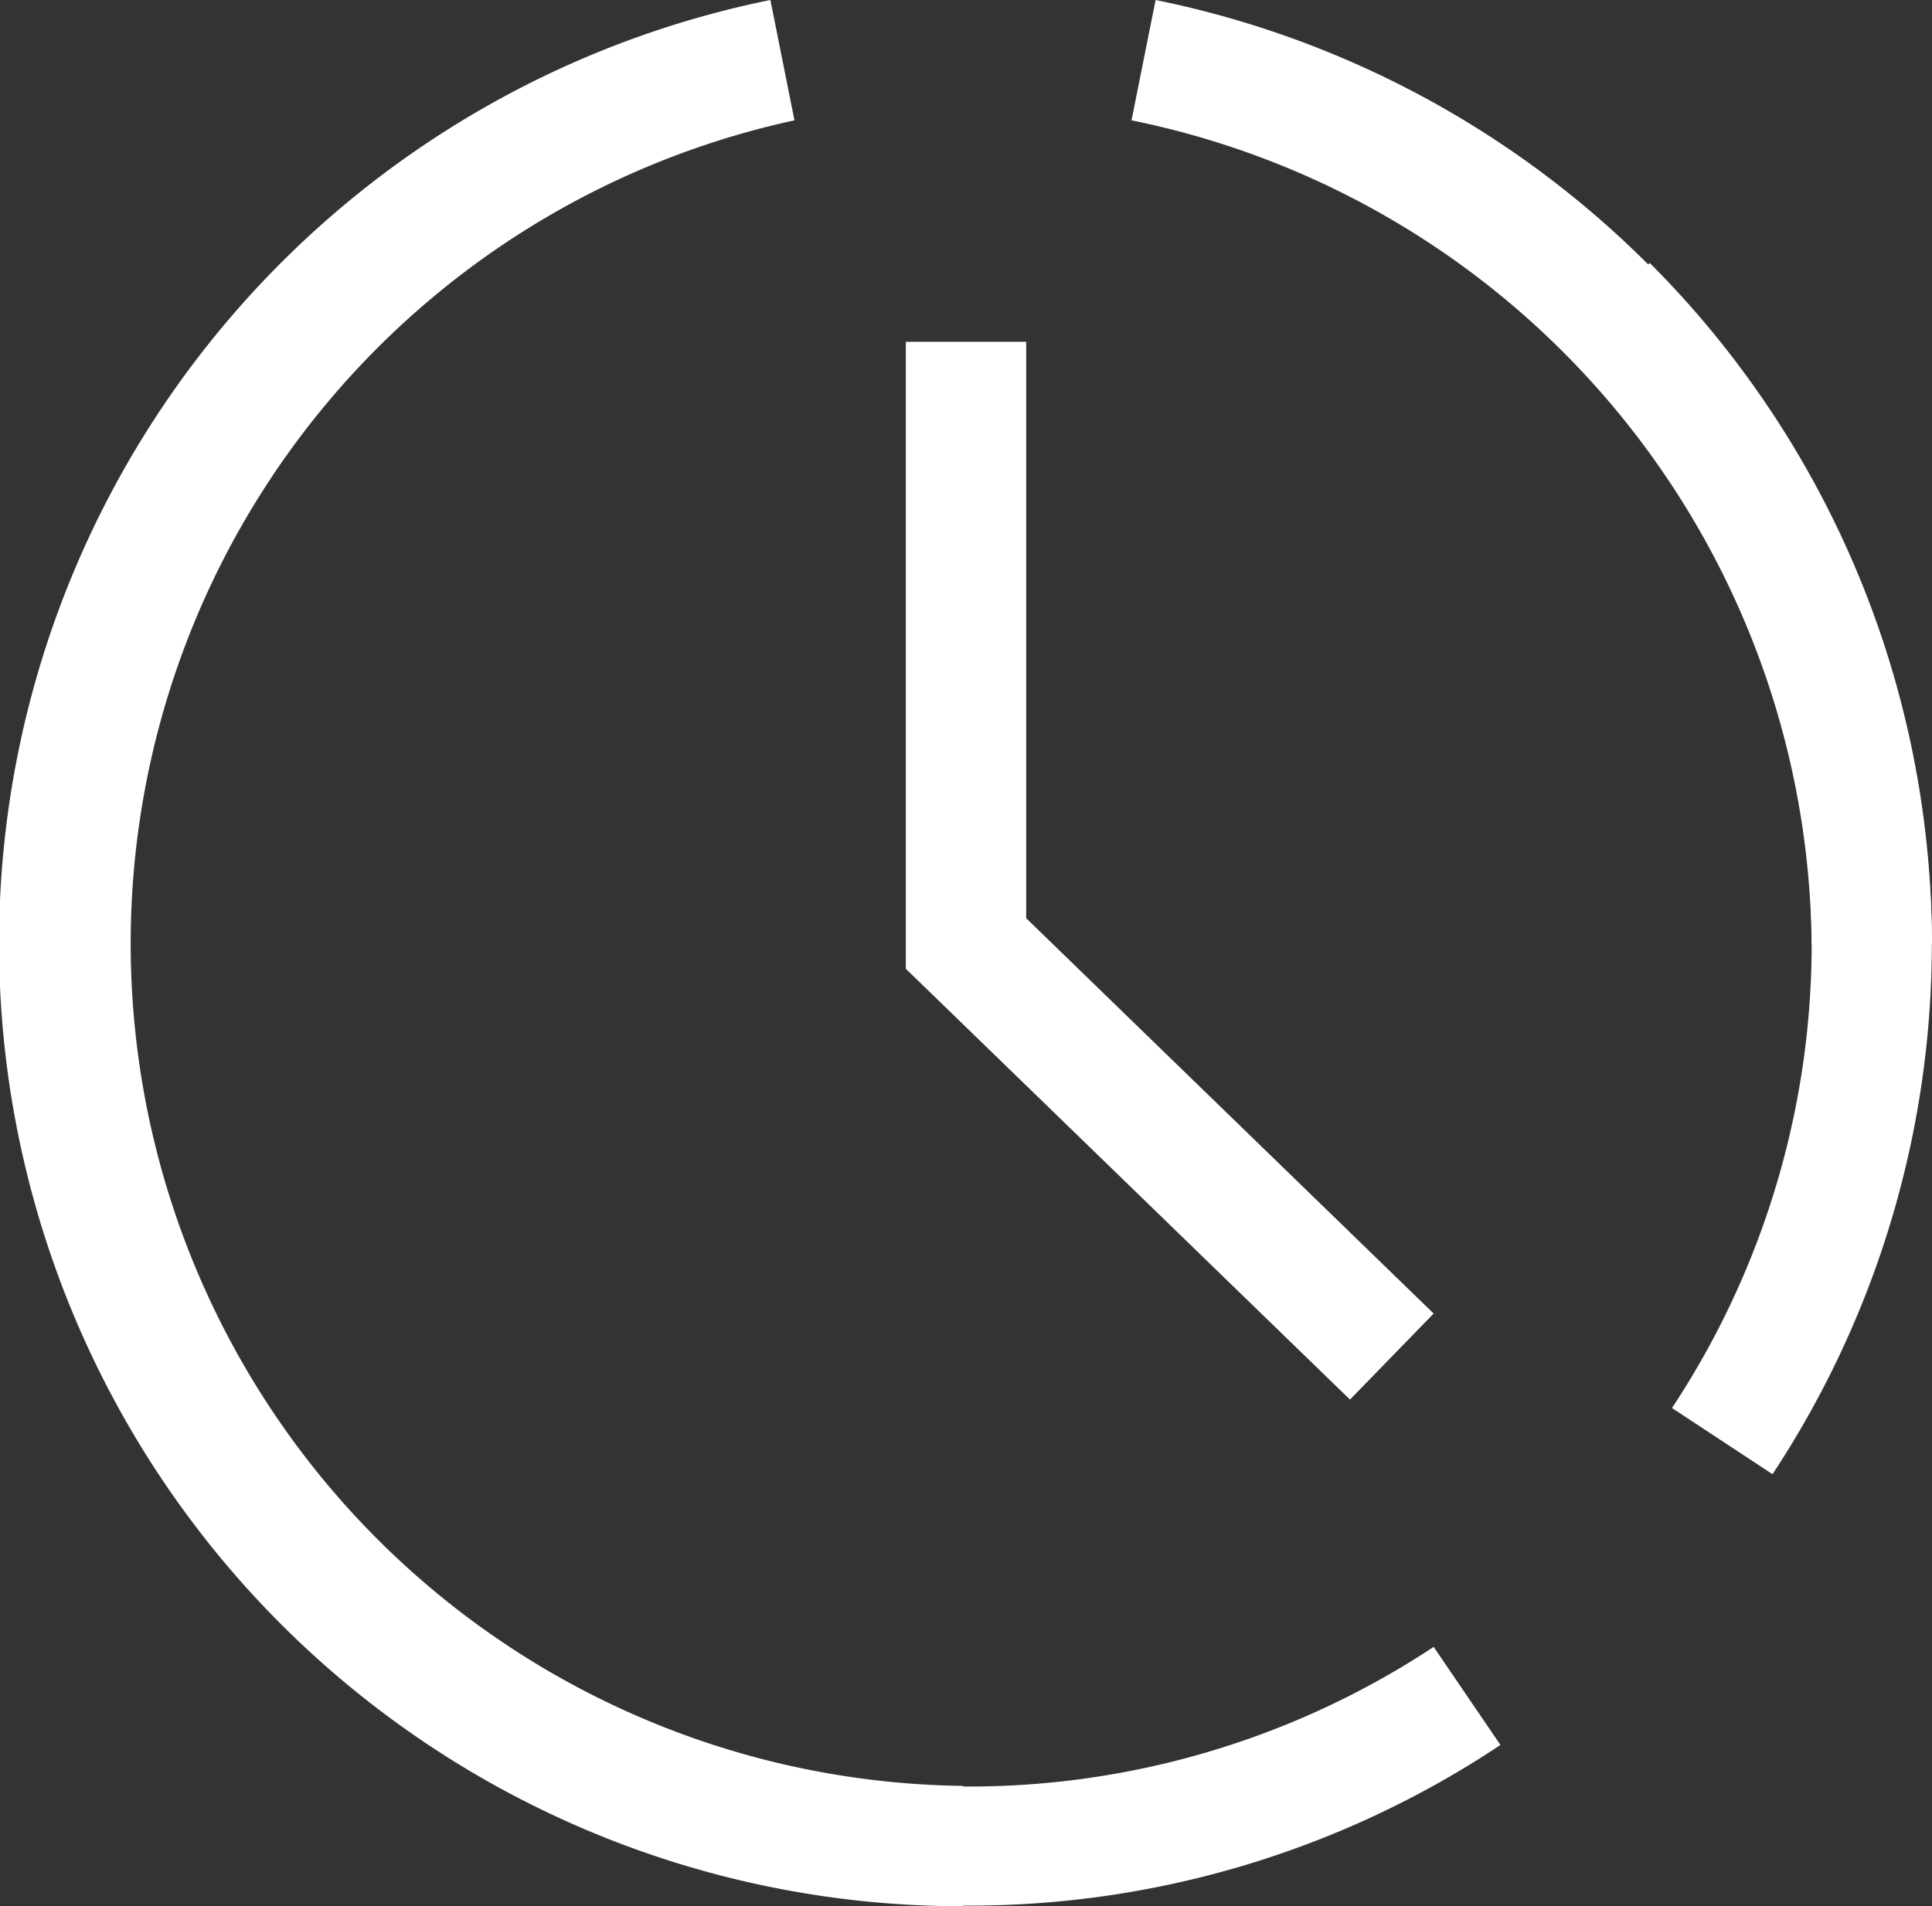 <svg id="Layer_1" data-name="Layer 1" xmlns="http://www.w3.org/2000/svg" viewBox="0 0 32.1 31.68"><rect x="0" y="0" width="32.1" height="31.68" fill="#333333" stroke="none"/><defs><style>.cls-1{fill:#fff;}</style></defs><title>icon_artists</title><path class="cls-1" d="M22.43 23.26l-7.38-7.16V5.68h2v9.58l6.77 6.57zM16.13 31.67A16 16 0 0 1 4.79 27l1.41-1.41a14 14 0 0 0 17.62 1.78L24.93 29a15.91 15.91 0 0 1-8.8 2.67zM29.45 24.5l-1.67-1.1A14 14 0 0 0 26 5.78l1.41-1.41a16 16 0 0 1 2.04 20.13z"/><path class="cls-1" d="M32.1 15.69h-2A14.1 14.1 0 0 0 18.8 2l.4-2a16.1 16.1 0 0 1 12.9 15.69zM16 31.68A16 16 0 0 1 12.8 0l.4 2A14 14 0 0 0 16 29.68v2z"/></svg>